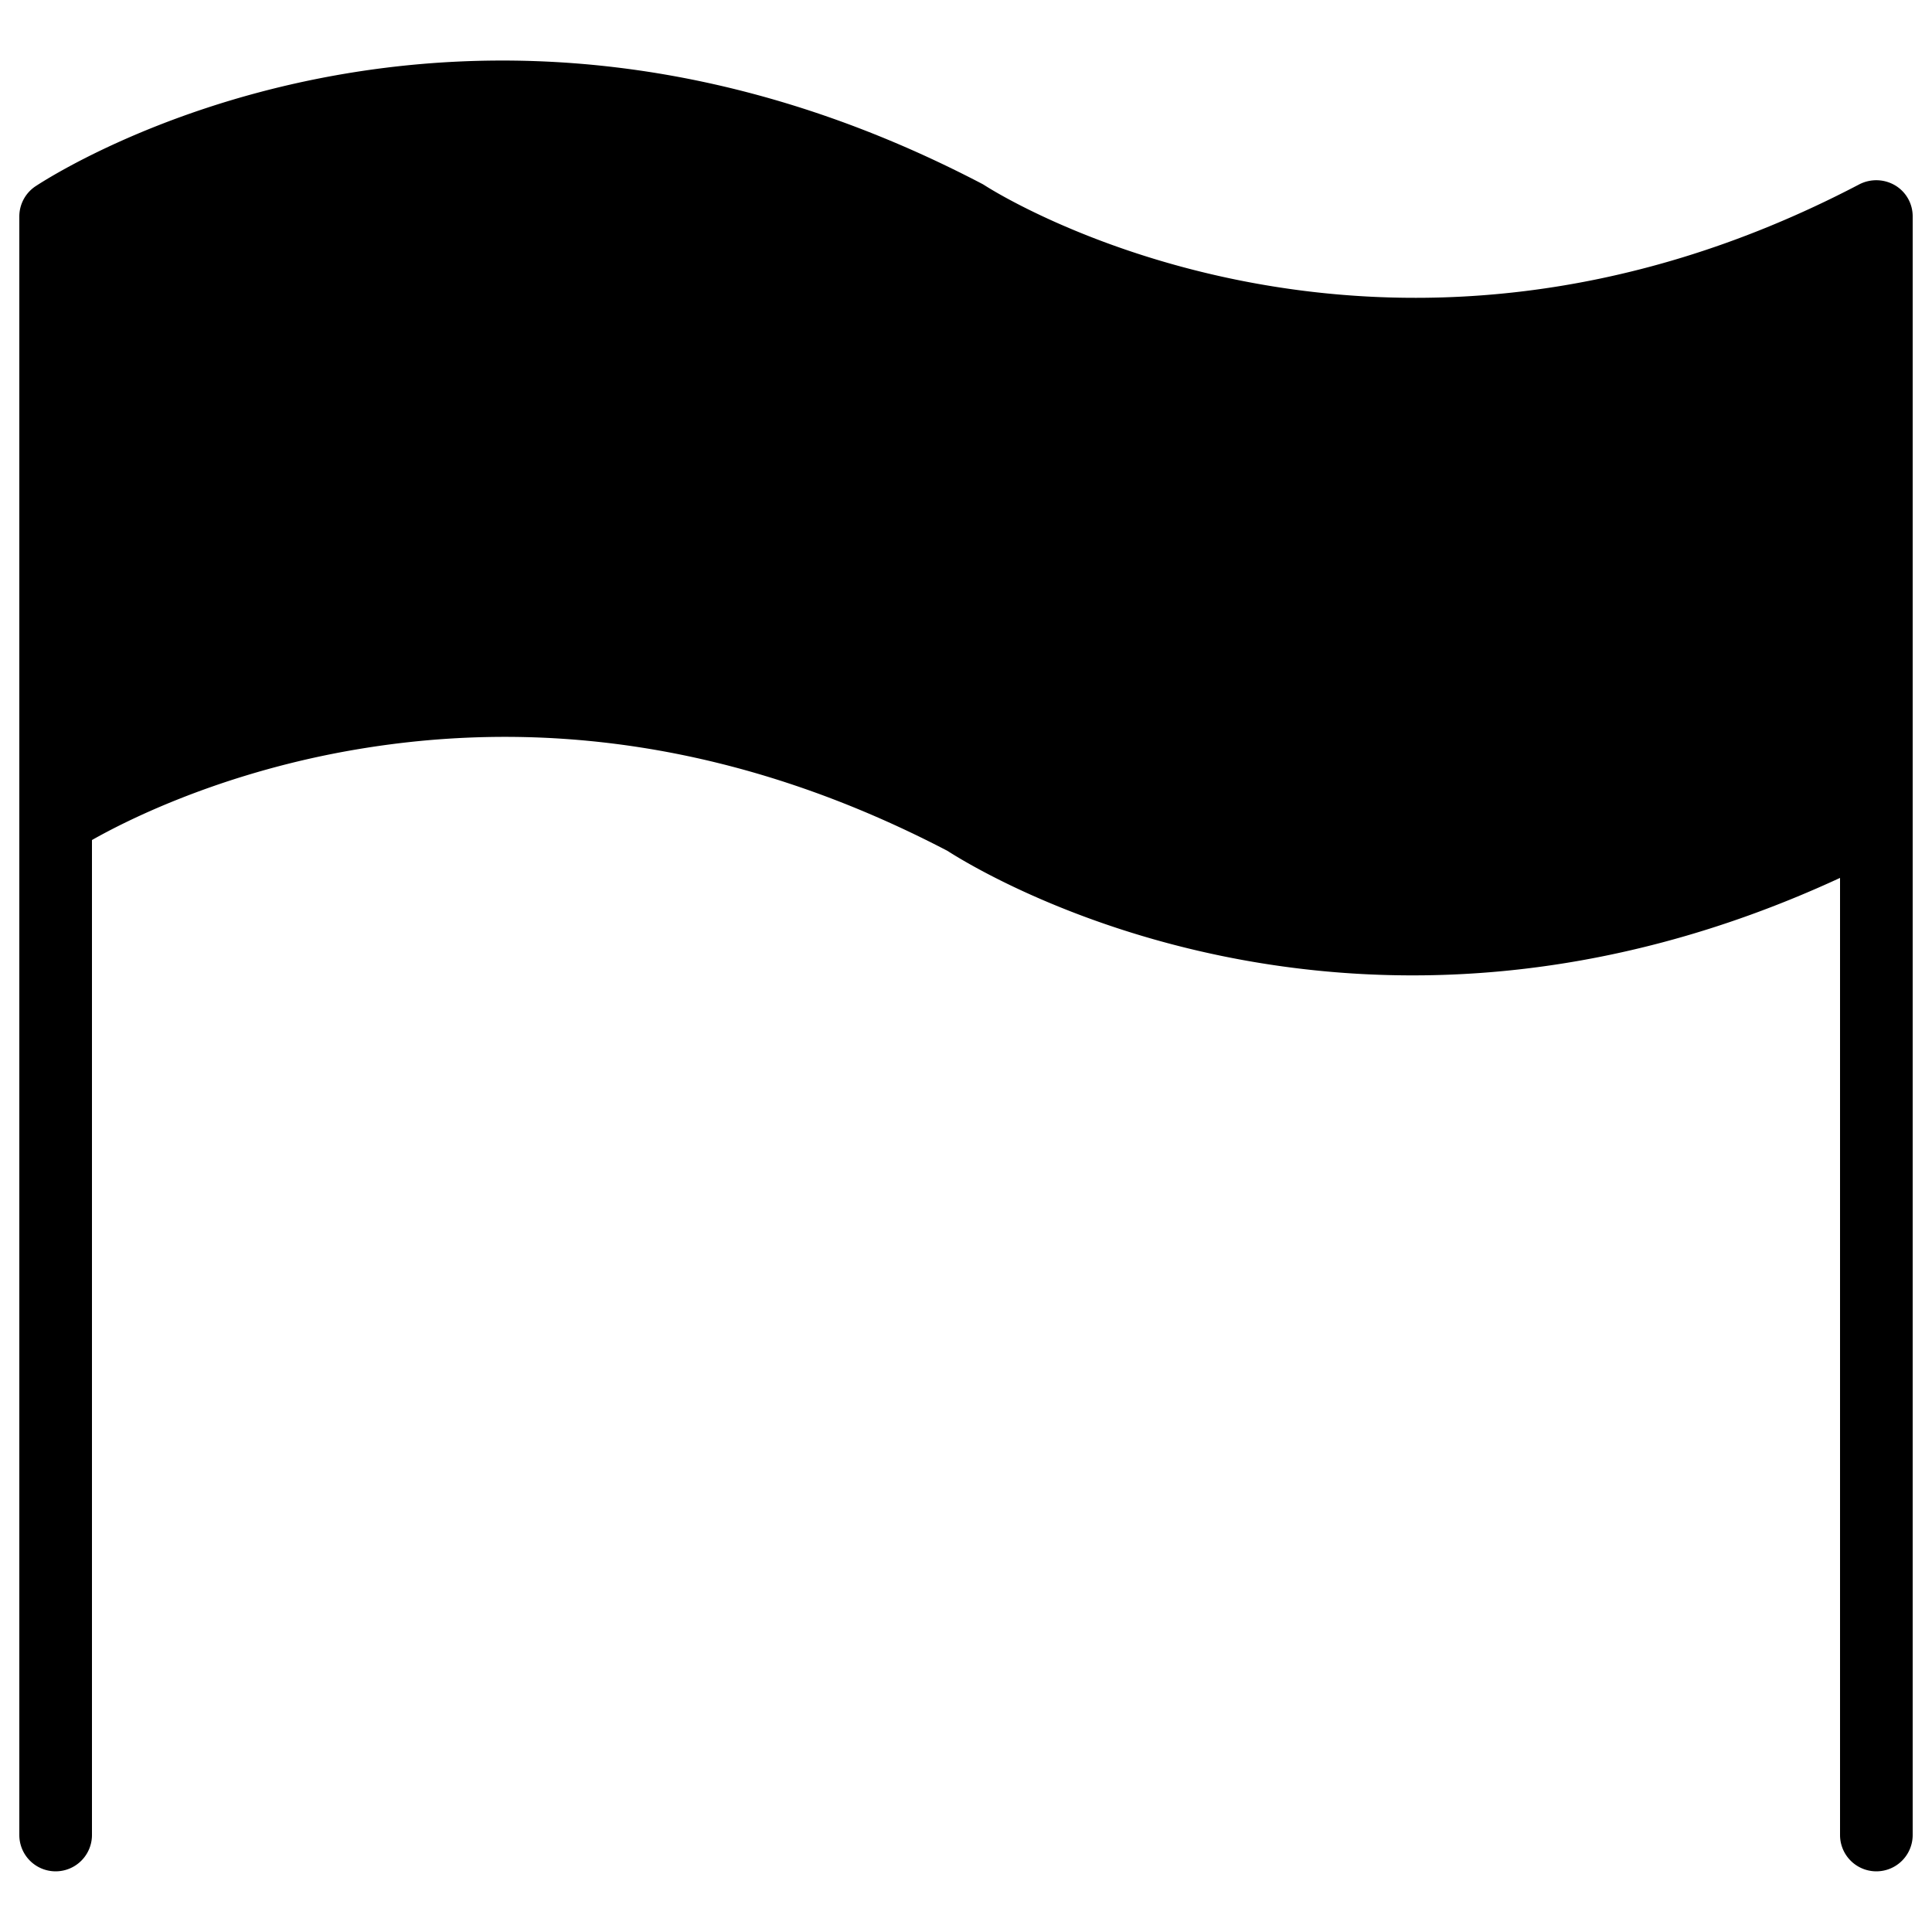 <svg
  xmlns="http://www.w3.org/2000/svg"
  viewBox="0 0 500 500"
  width="500"
  height="500"
  fill="#000000"
>
  <path d="M490.5 48a9.6 9.6 0 0 0-9.3-.3c-125 65.5-225 1.1-226 .5l-.8-.5c-135.3-70.9-240.8-2.4-245.2.5A9.4 9.4 0 0 0 5 56v418.9a9.4 9.4 0 1 0 18.8 0V217.4c8.8-5 30.8-16 61.7-22.2 53.7-10.7 107.4-2.3 159.7 25 8.4 5.4 105.4 65.1 231 7v247.7a9.4 9.4 0 1 0 18.8 0V56a9.3 9.3 0 0 0-4.5-8z" />
</svg>
